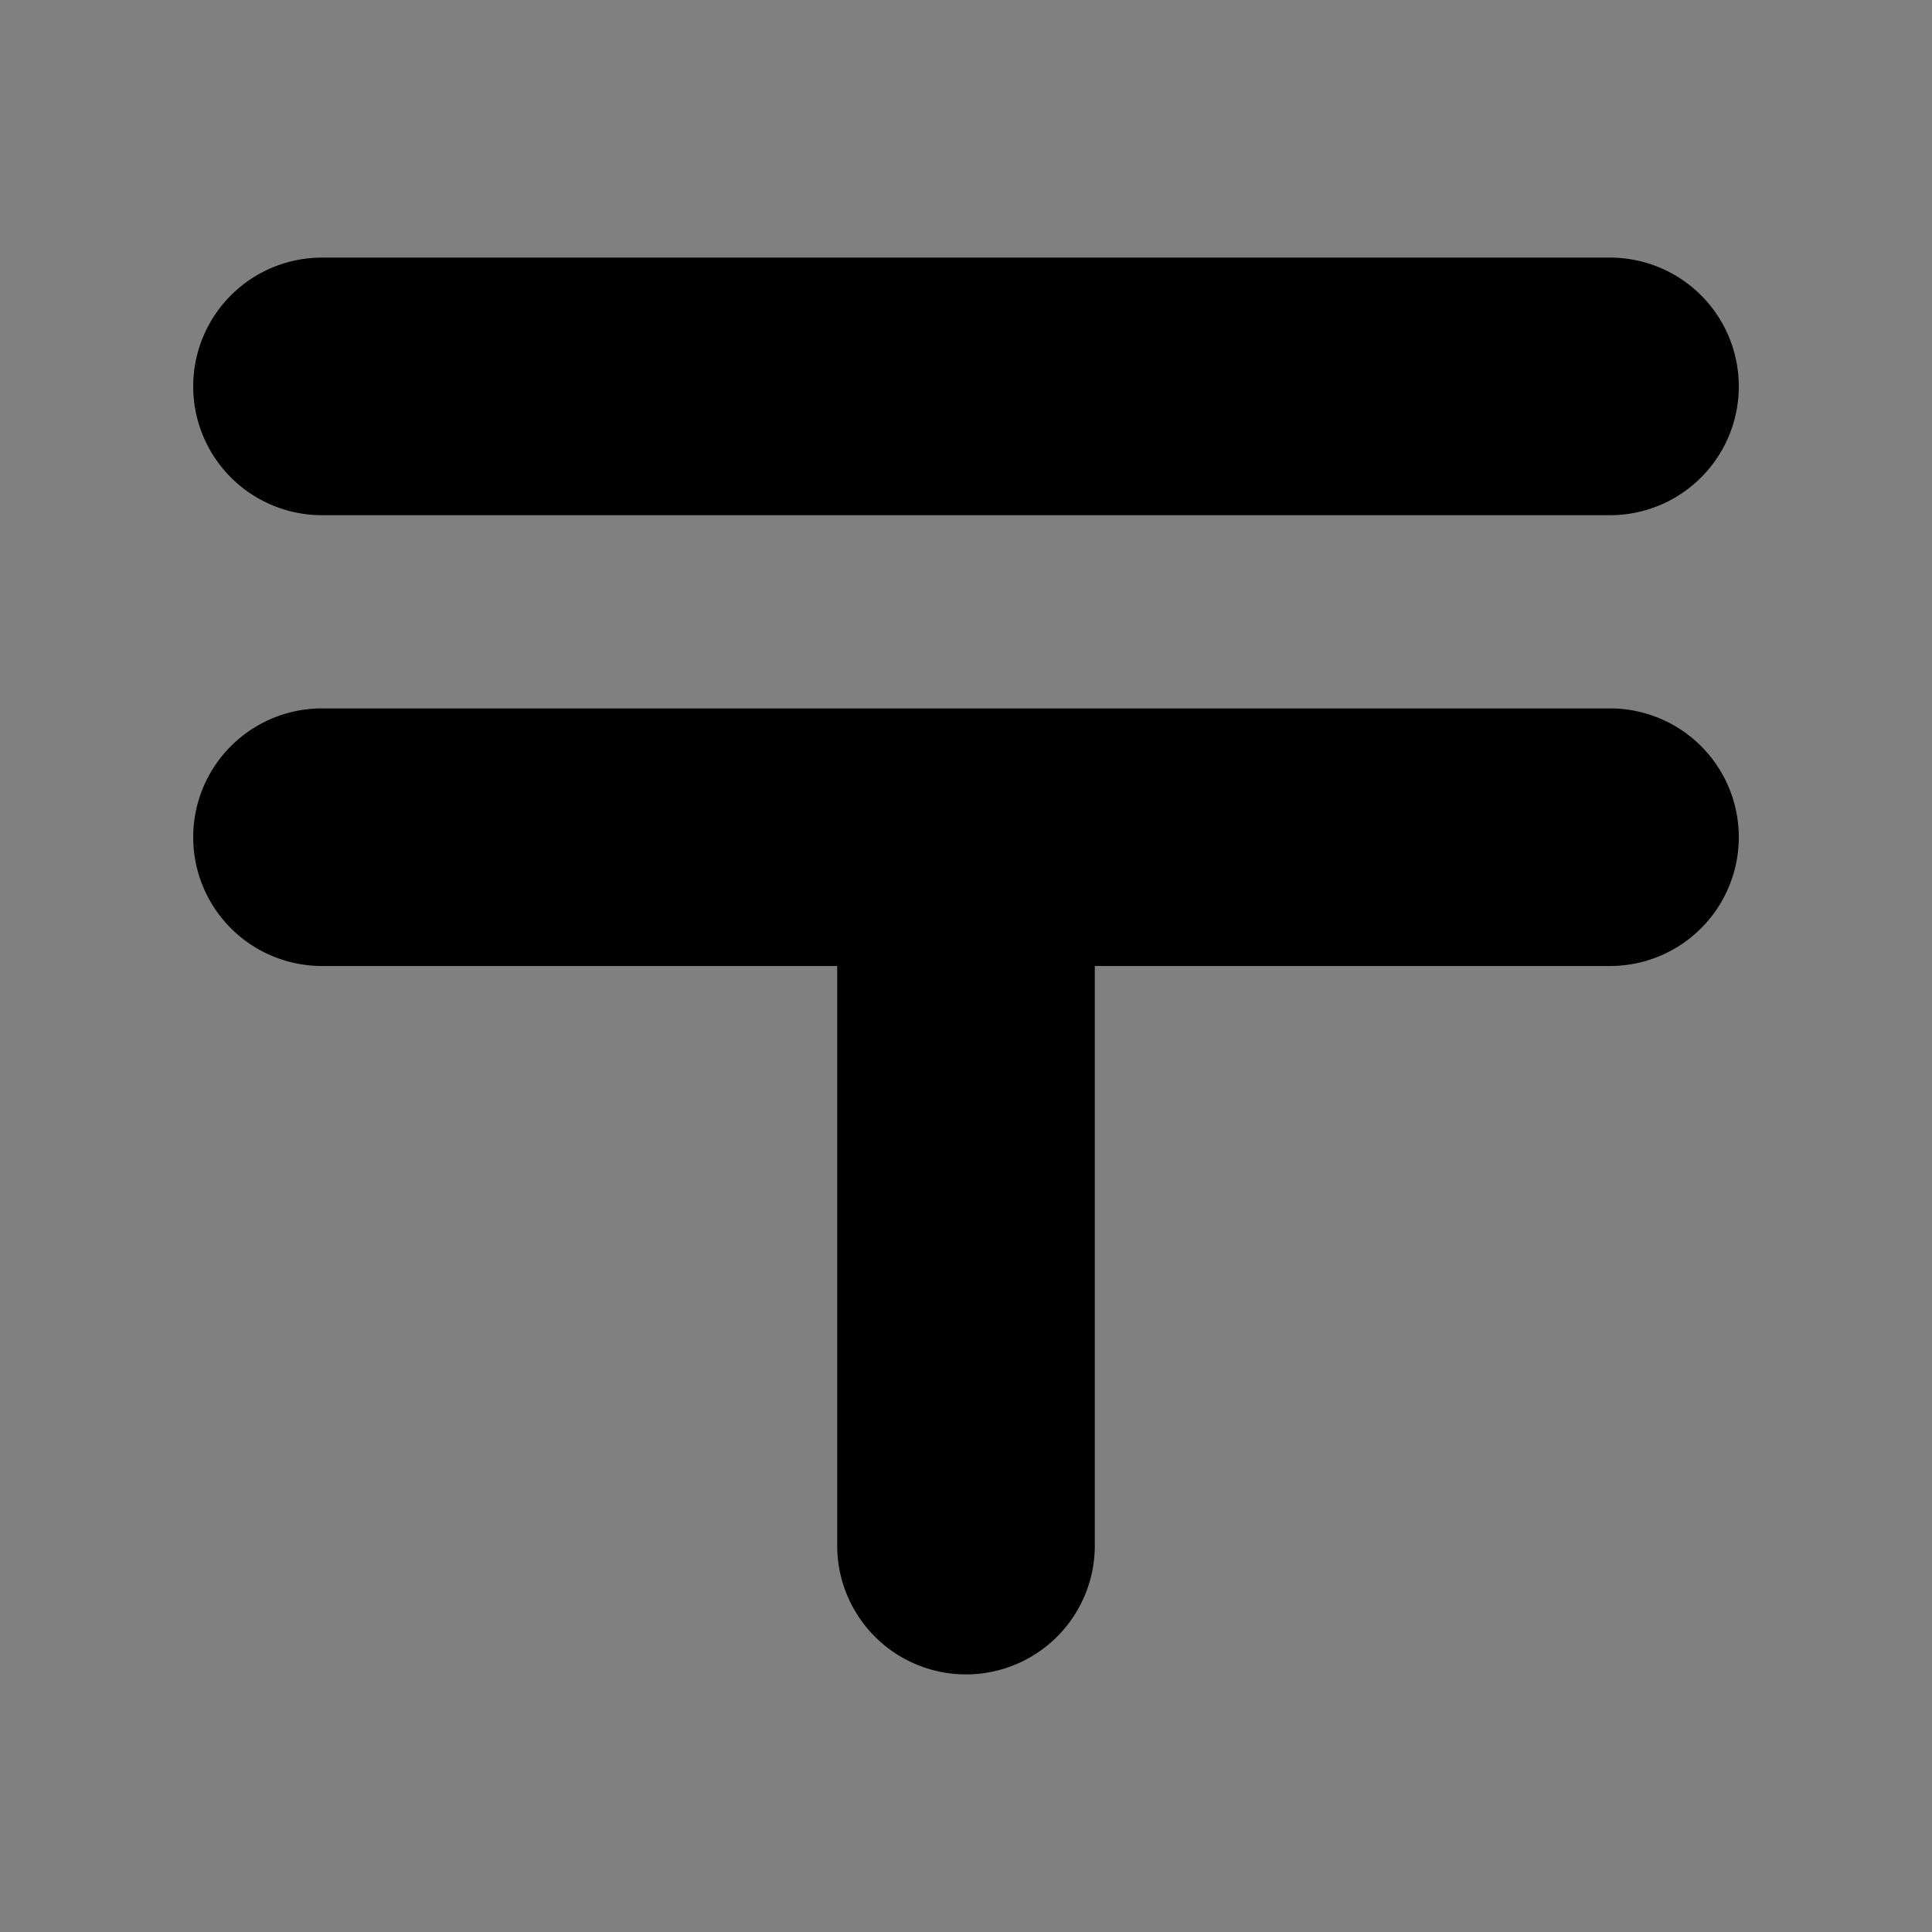 <?xml version="1.0" encoding="UTF-8"?>
<svg id="post-JP" xmlns="http://www.w3.org/2000/svg" width="15" height="15" viewBox="0 0 15 15">
  <rect x="0" y="0" width="15" height="15" fill="#808080" stroke="none"/>
  <path fill="rgba(0,0,0,1.0) #000" fill-opacity="1" stroke="rgba(255,255,255,1.0) #fff" stroke-width="0.0 0" stroke-opacity="1" d="M1.5,3a1,1,0,0,1,1-1h10a1,1,0,0,1,0,2H2.5a1,1,0,0,1-1-1Zm11,2.5H2.5a1,1,0,0,0,0,2h4V12a1,1,0,0,0,2,0V7.5h4a1,1,0,0,0,0-2Z"/>
</svg>